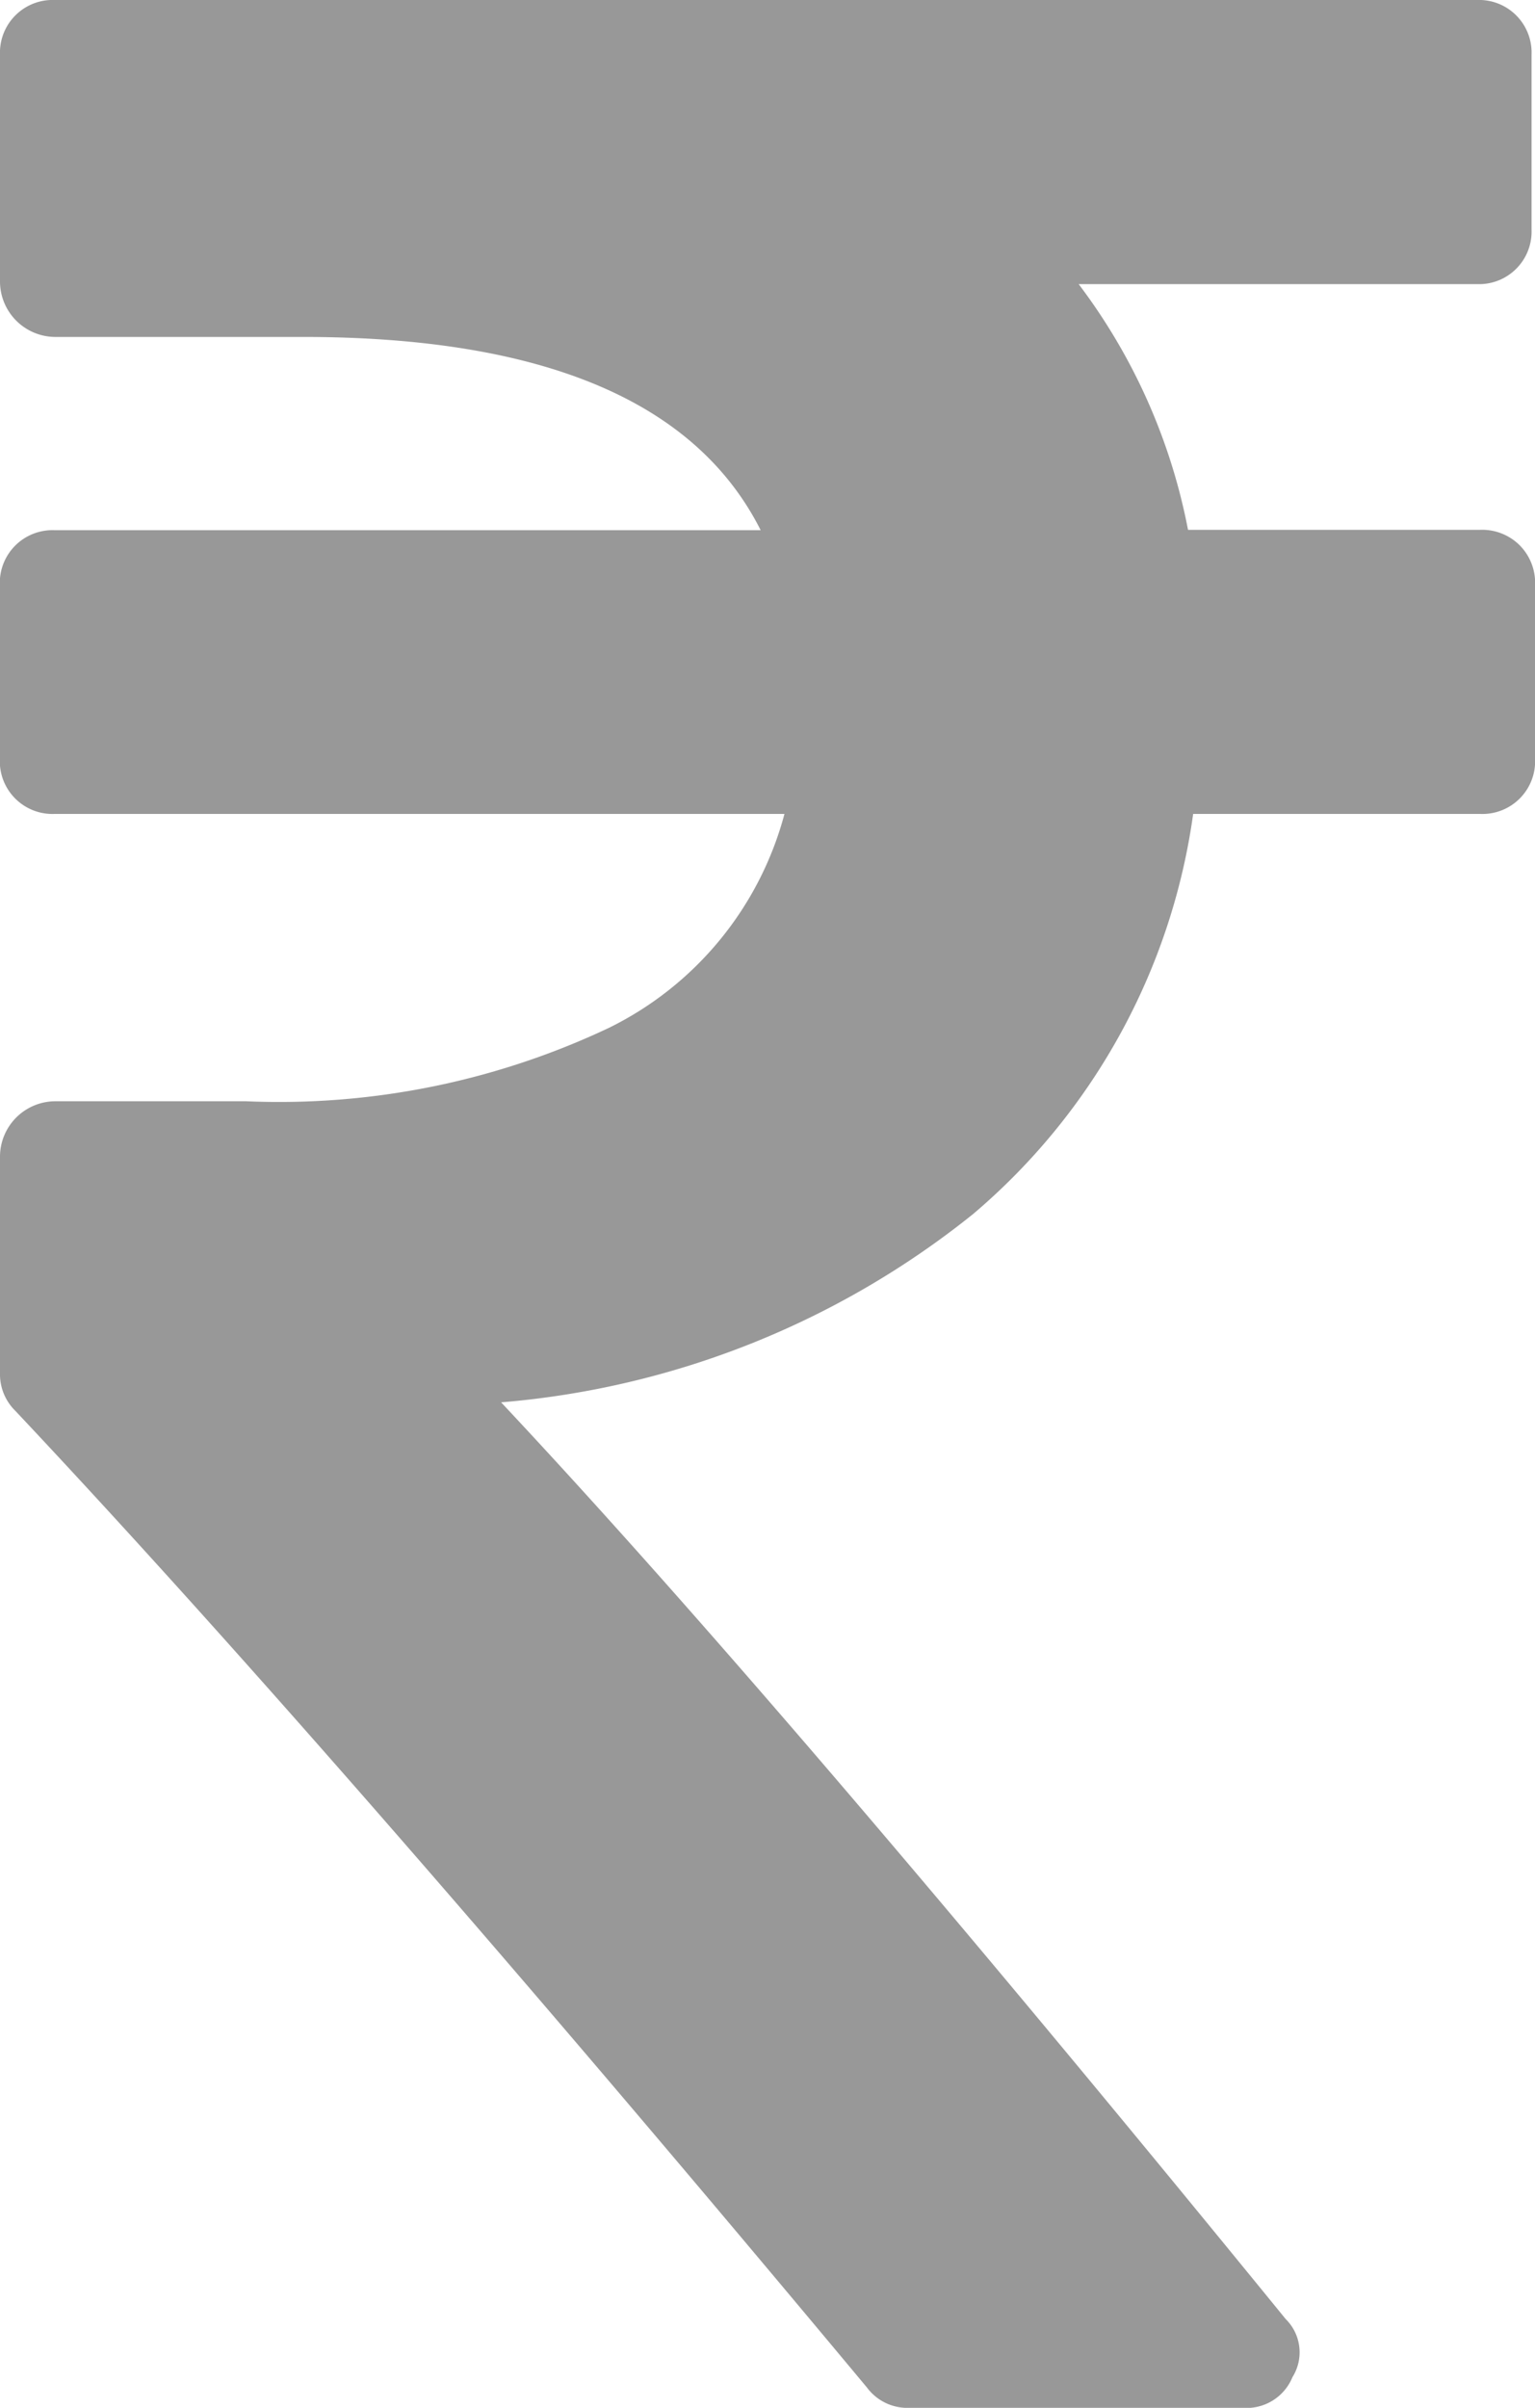 <svg xmlns="http://www.w3.org/2000/svg"  width="20" height="31.358" viewBox="0 0 20 31.358">
  <g id="rupee-indian_1_" data-name="rupee-indian (1)" transform="translate(-72.806)">
    <path id="Path_424" data-name="Path 424" d="M92.605,7.1a.693.693,0,0,0-.512-.2H88.285A7.709,7.709,0,0,0,86.86,3.7h5.189a.684.684,0,0,0,.712-.712V.713A.685.685,0,0,0,92.048,0H73.519a.686.686,0,0,0-.713.713V3.675a.723.723,0,0,0,.713.713h3.229q4.7,0,5.969,2.517h-9.2a.686.686,0,0,0-.713.713V9.888a.686.686,0,0,0,.713.712h9.51a4.352,4.352,0,0,1-2.283,2.784,10.051,10.051,0,0,1-4.733.958H73.519a.723.723,0,0,0-.713.713v2.829a.666.666,0,0,0,.2.49Q77.282,22.917,84.1,31.091a.657.657,0,0,0,.557.267H89a.646.646,0,0,0,.646-.4.608.608,0,0,0-.089-.757q-6.5-7.973-10.222-11.938a11.3,11.3,0,0,0,6.147-2.45A8.326,8.326,0,0,0,88.352,10.6h3.742a.686.686,0,0,0,.713-.712V7.617A.693.693,0,0,0,92.605,7.1Z" transform="translate(0 0)" fill="#989898"/>
  </g>
</svg>
